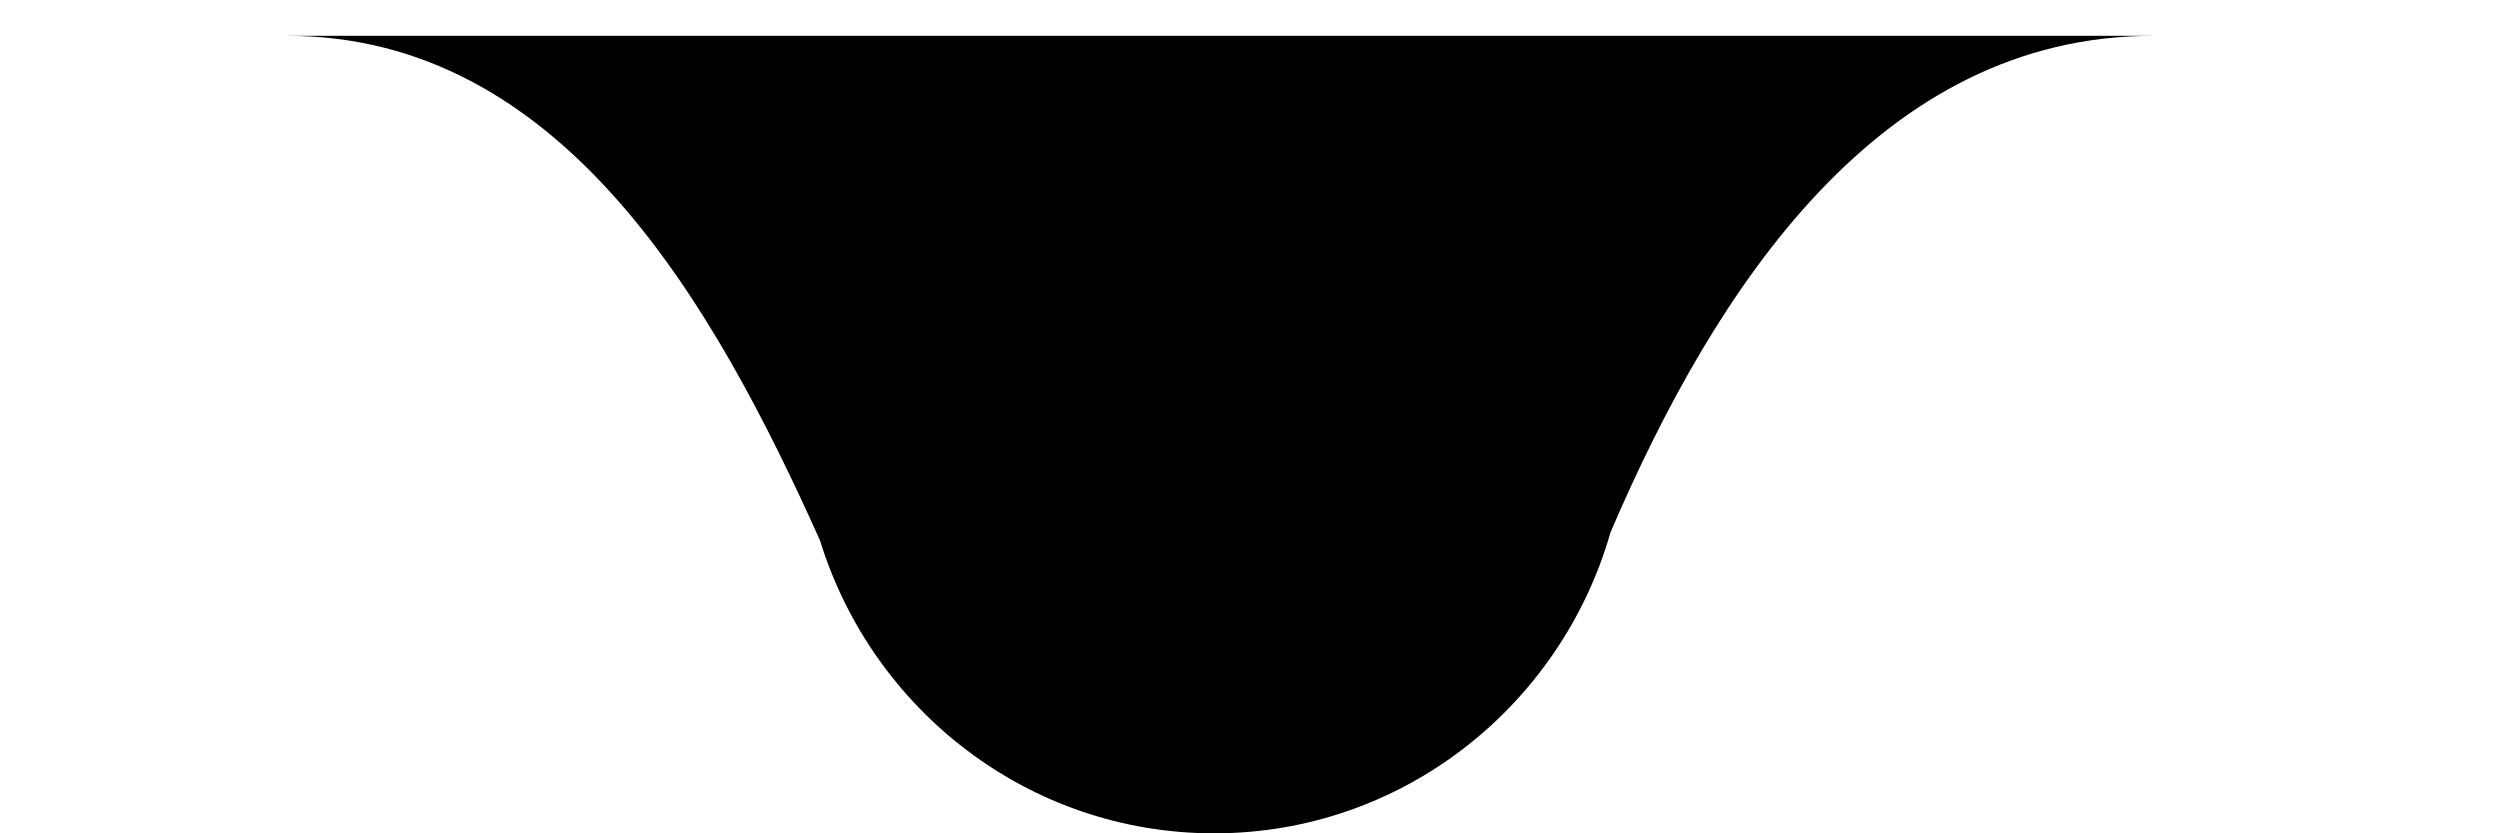 <svg xmlns="http://www.w3.org/2000/svg" width="57" height="19"><path fill-rule="evenodd" d="M57 .817h-7.909c-6.226 0-9.974 5.727-12.371 11.319C35.587 16.1 31.971 19 27.682 19c-4.222 0-7.793-2.808-8.985-6.676C16.281 6.943 12.824.817 6.545.817H0"/></svg>